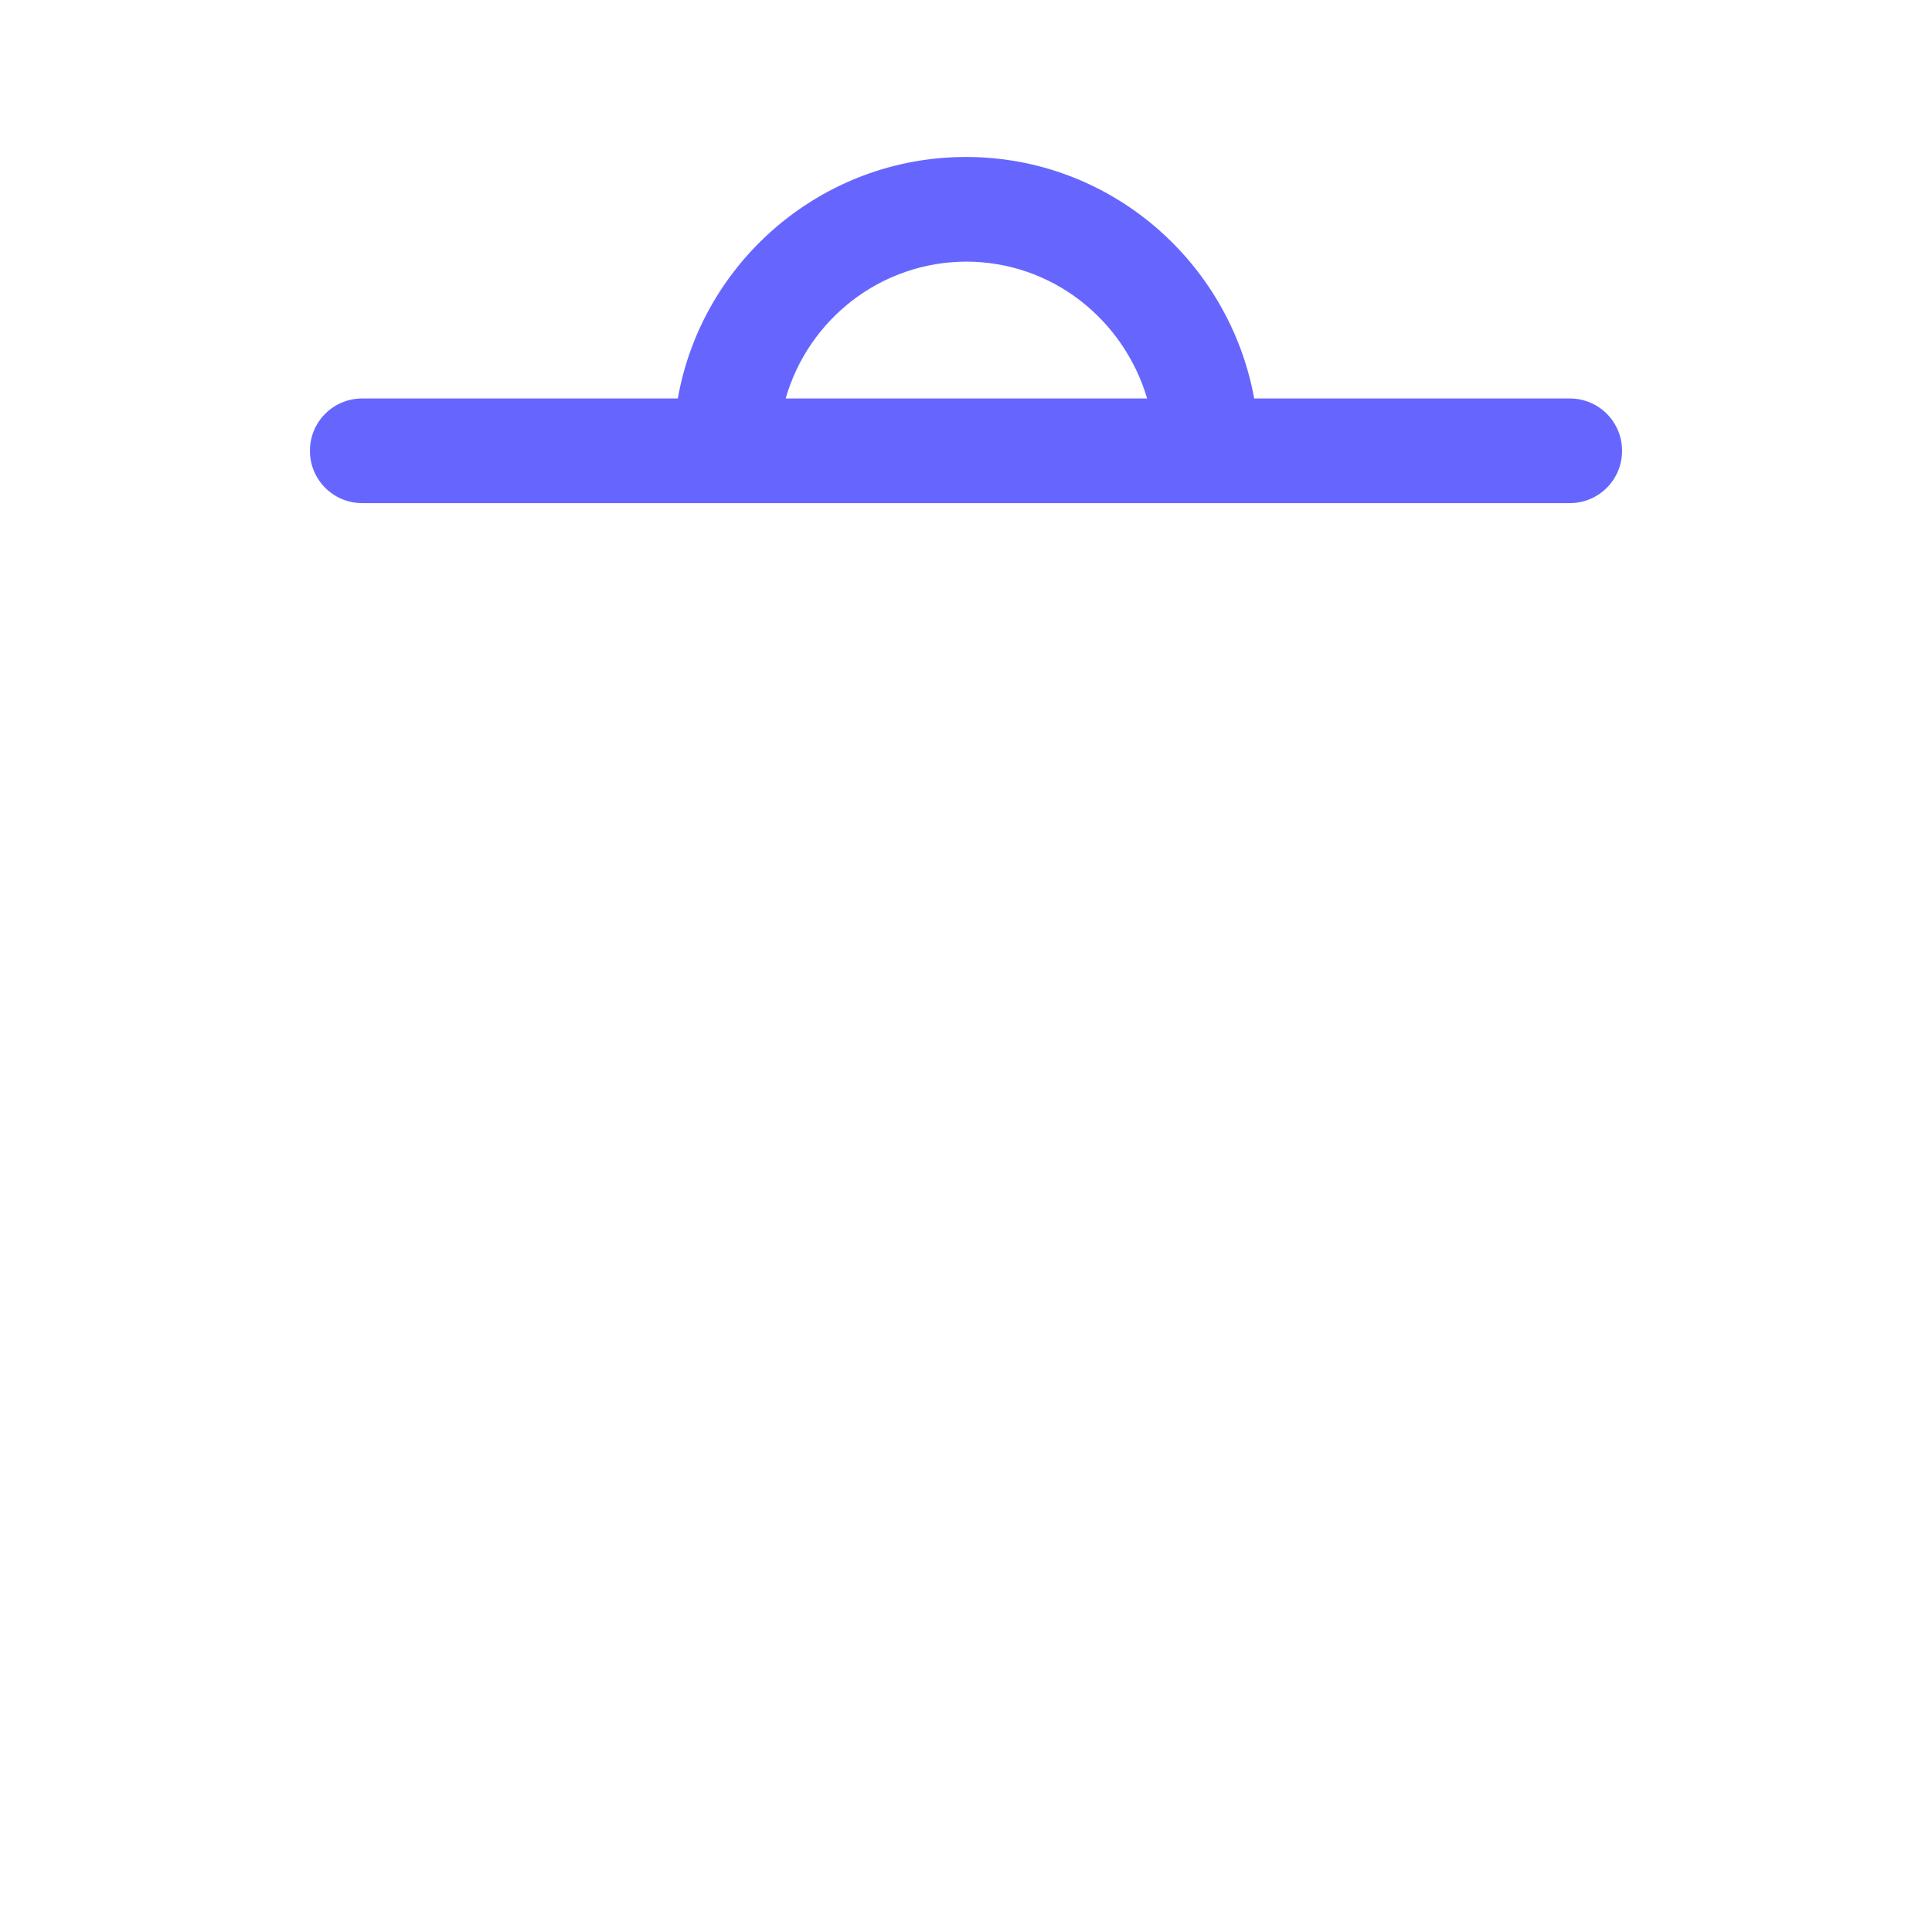 <?xml version="1.0" encoding="UTF-8"?>
<svg id="HL" xmlns="http://www.w3.org/2000/svg" viewBox="0 0 24 24">
  <path d="M19.5,4.95h-3.92c-.31-1.7-1.79-3-3.58-3s-3.28,1.3-3.58,3h-3.92c-.36,0-.65.29-.65.65s.29.65.65.65h15c.36,0,.65-.29.65-.65s-.29-.65-.65-.65ZM12,3.25c1.07,0,1.96.72,2.25,1.7h-4.49c.28-.98,1.18-1.7,2.25-1.7Z" style="fill: #66f; stroke-width: 0px;"/>
</svg>